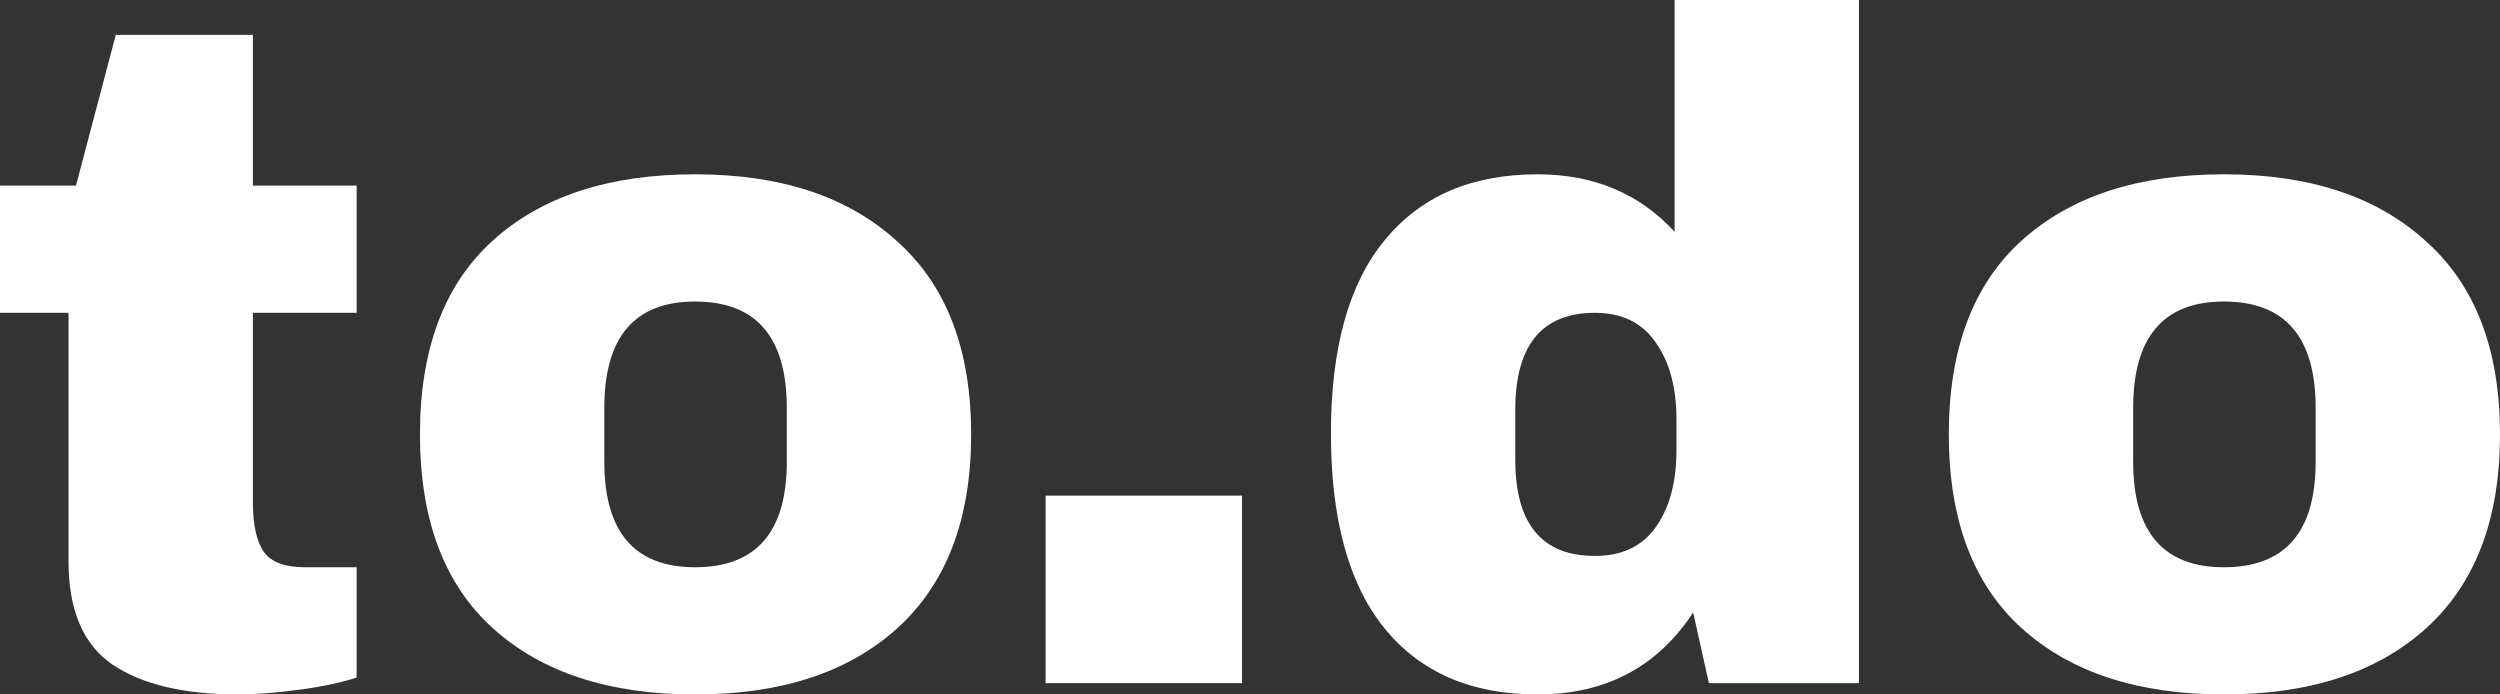 <svg width="72" height="20" viewBox="0 0 72 20" fill="none" xmlns="http://www.w3.org/2000/svg">
<rect x="0" y="0" width="72" height="20" fill="#333333" stroke="none"/>
<path d="M10.271 5.346V9.009H7.283V14.464C7.283 15.115 7.39 15.595 7.604 15.902C7.817 16.192 8.208 16.337 8.777 16.337H10.271V19.512C9.845 19.656 9.293 19.774 8.617 19.864C7.942 19.955 7.355 20 6.857 20C5.291 20 4.082 19.71 3.228 19.132C2.392 18.553 1.974 17.567 1.974 16.174V9.009H0V5.346H2.188L3.335 1.004H7.283V5.346H10.271Z" fill="white"/>
<path d="M20.018 5.02C22.491 5.02 24.429 5.663 25.834 6.947C27.257 8.213 27.969 10.068 27.969 12.51C27.969 14.953 27.257 16.816 25.834 18.1C24.429 19.367 22.491 20 20.018 20C17.546 20 15.607 19.367 14.202 18.1C12.797 16.834 12.095 14.971 12.095 12.51C12.095 10.05 12.797 8.186 14.202 6.92C15.607 5.654 17.546 5.02 20.018 5.02ZM20.018 8.684C18.275 8.684 17.404 9.706 17.404 11.75V13.297C17.404 15.323 18.275 16.337 20.018 16.337C21.779 16.337 22.66 15.323 22.66 13.297V11.75C22.66 9.706 21.779 8.684 20.018 8.684Z" fill="white"/>
<path d="M30.114 19.674V14.274H35.77V19.674H30.114Z" fill="white"/>
<path d="M49.216 19.674L48.763 17.639C47.731 19.213 46.237 20 44.281 20C42.377 20 40.91 19.367 39.878 18.1C38.847 16.834 38.331 14.962 38.331 12.483C38.331 10.023 38.847 8.168 39.878 6.92C40.91 5.654 42.377 5.02 44.281 5.02C45.899 5.02 47.215 5.572 48.229 6.676V0H53.538V19.674H49.216ZM45.935 9.009C44.405 9.009 43.64 9.941 43.64 11.805V13.243C43.64 15.088 44.405 16.011 45.935 16.011C46.717 16.011 47.304 15.73 47.695 15.17C48.087 14.609 48.282 13.876 48.282 12.972V12.076C48.282 11.171 48.087 10.439 47.695 9.878C47.304 9.299 46.717 9.009 45.935 9.009Z" fill="white"/>
<path d="M64.05 5.02C66.522 5.02 68.461 5.663 69.866 6.947C71.289 8.213 72 10.068 72 12.51C72 14.953 71.289 16.816 69.866 18.1C68.461 19.367 66.522 20 64.05 20C61.577 20 59.639 19.367 58.233 18.1C56.828 16.834 56.126 14.971 56.126 12.51C56.126 10.05 56.828 8.186 58.233 6.92C59.639 5.654 61.577 5.02 64.05 5.02ZM64.05 8.684C62.306 8.684 61.435 9.706 61.435 11.75V13.297C61.435 15.323 62.306 16.337 64.05 16.337C65.81 16.337 66.691 15.323 66.691 13.297V11.75C66.691 9.706 65.81 8.684 64.05 8.684Z" fill="white"/>
</svg>
